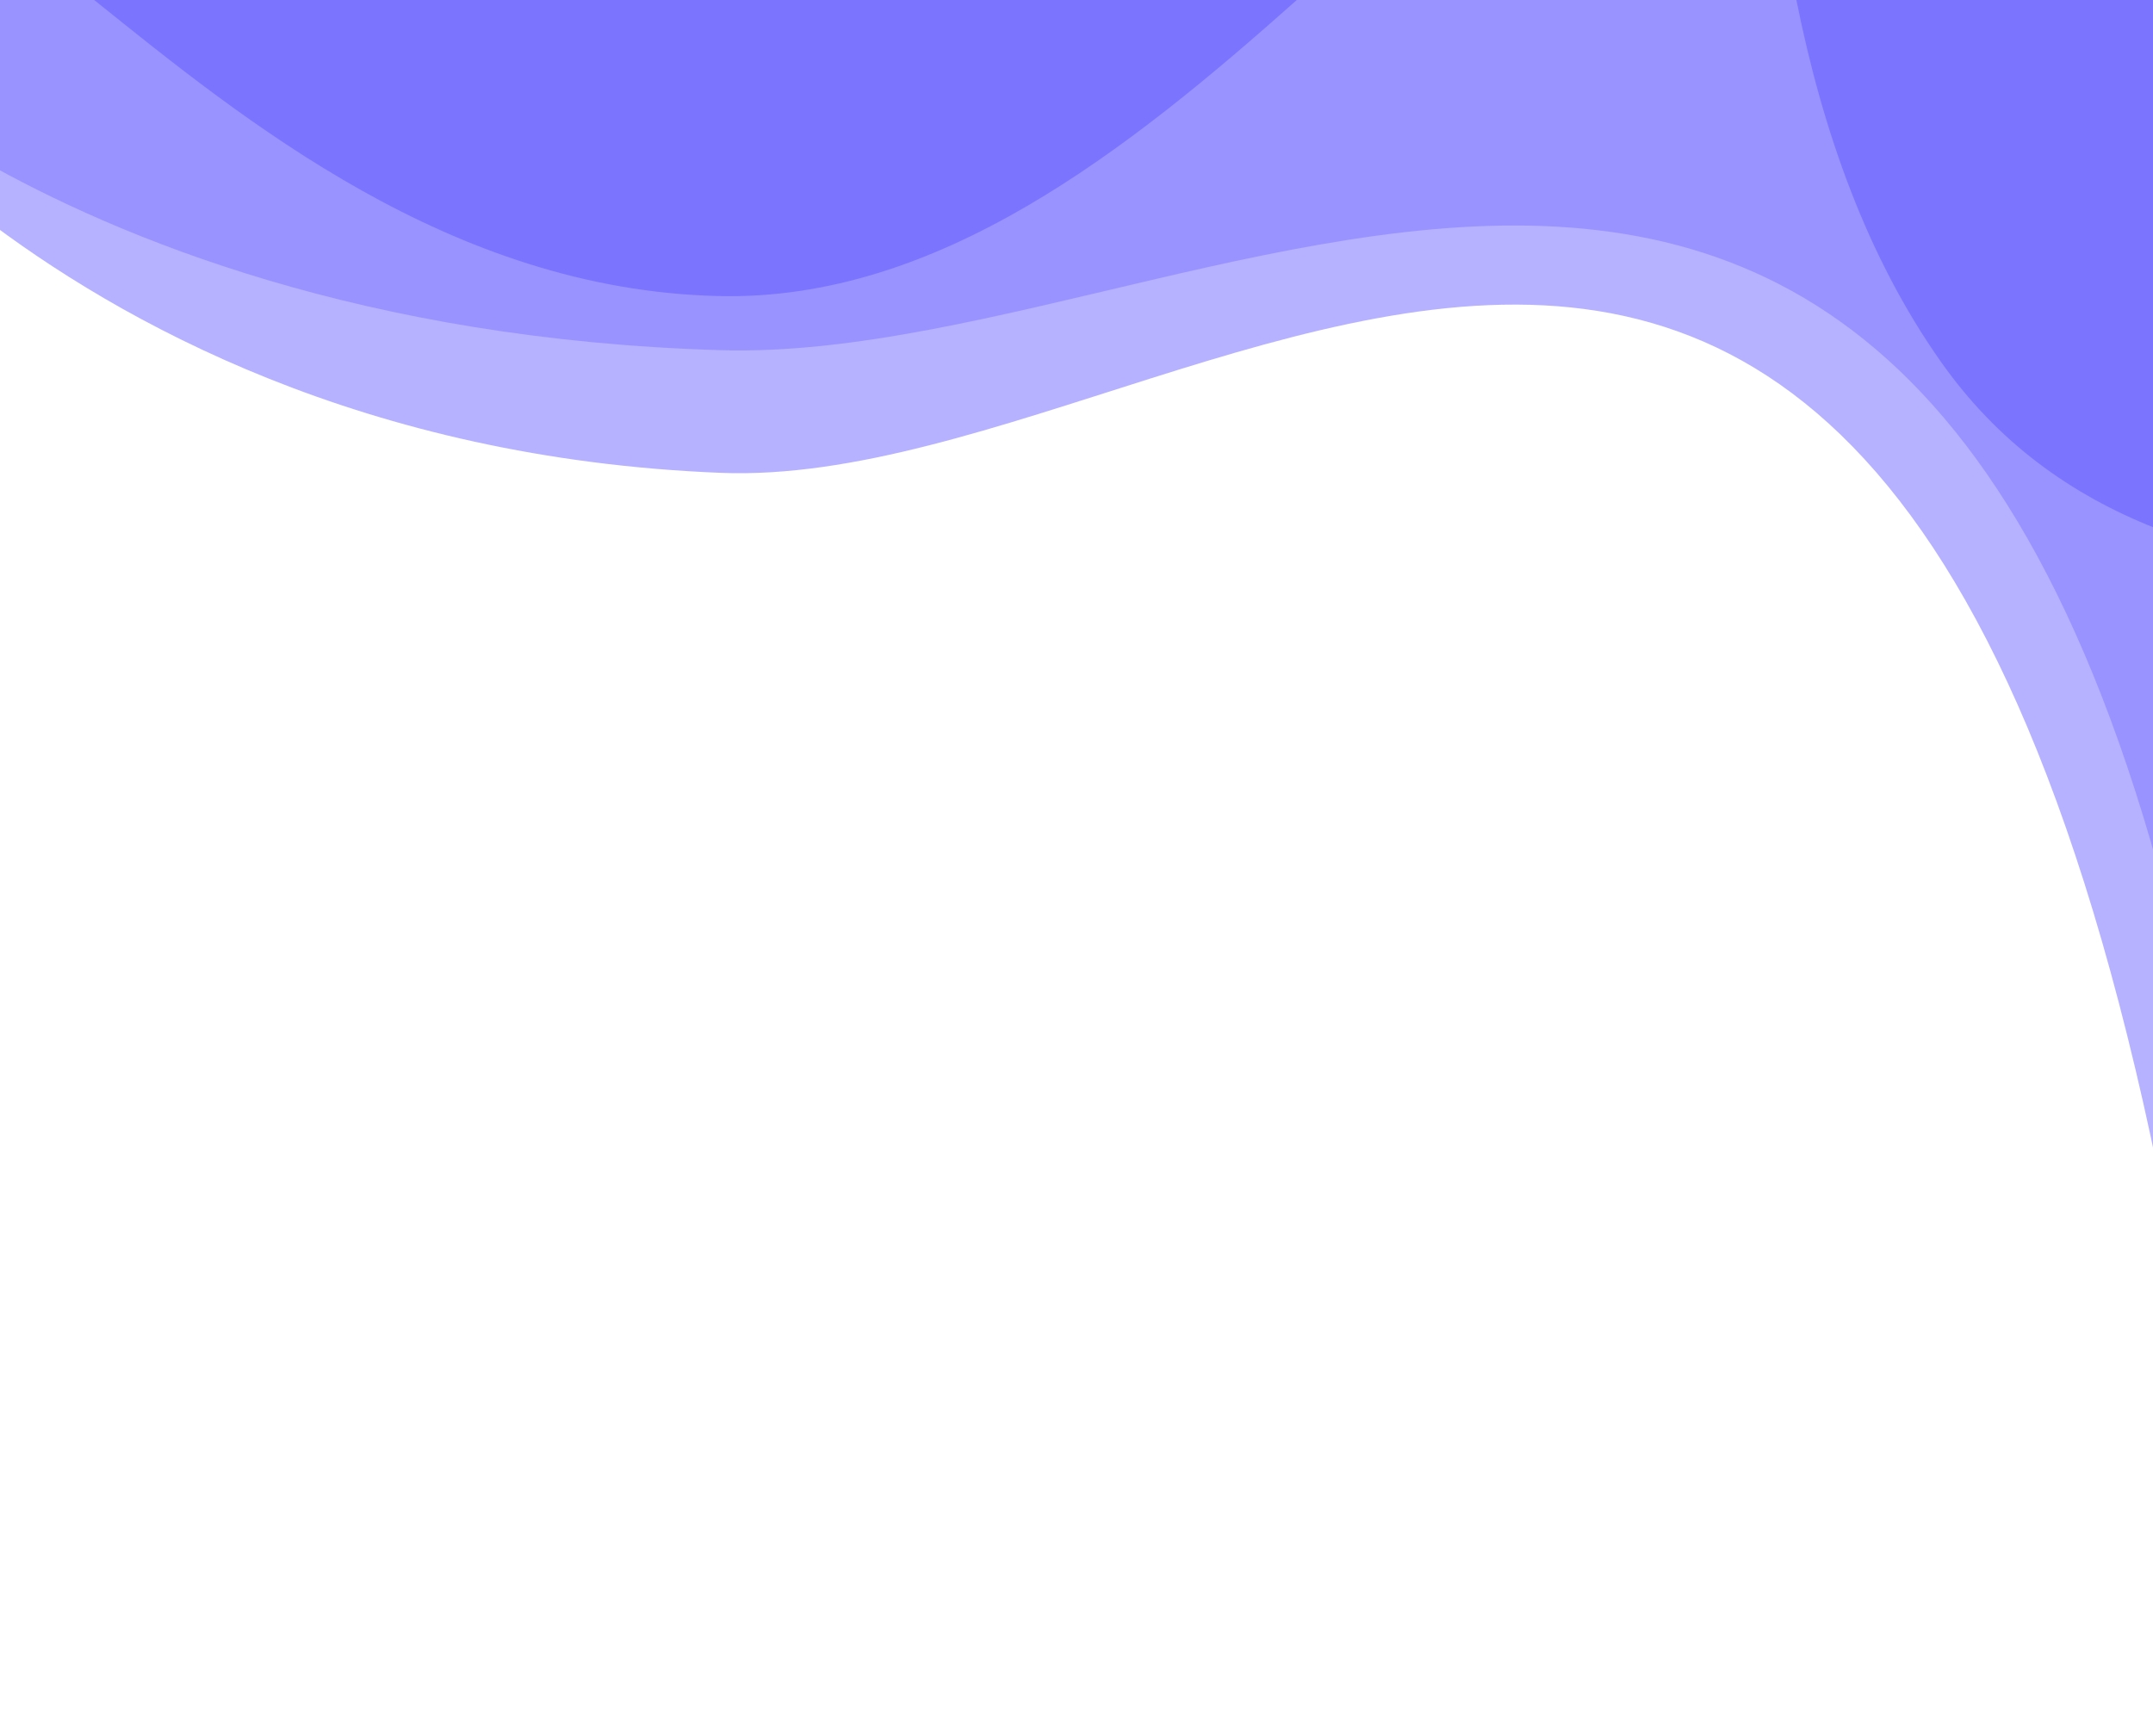 <svg width="320" height="258" viewBox="0 0 320 258" fill="none" xmlns="http://www.w3.org/2000/svg">
<g style="mix-blend-mode:multiply" opacity="0.6">
<path d="M333 258L333 0L-3 -1.42499e-05L-3 31.928C17.646 47.813 54.157 68.204 107.194 70.288C185.409 73.335 301.228 -59.48 333 258Z" fill="#857EFF"/>
</g>
<g style="mix-blend-mode:multiply" opacity="0.6">
<path d="M333 191L333 0L-3 -1.42499e-05L-3 23.653C17.646 35.415 54.157 50.514 107.194 52.053C185.409 54.296 301.228 -44.047 333 191Z" fill="#857EFF"/>
</g>
<g style="mix-blend-mode:multiply" opacity="0.6">
<path d="M14.001 -7.81311e-06C36.131 17.774 66.978 43.069 106.781 44.006C139.347 44.787 167.555 22.407 192.744 0L14.001 -7.81311e-06Z" fill="#685FFF"/>
</g>
<g style="mix-blend-mode:multiply" opacity="0.6">
<path d="M320.316 0L266.999 -2.33056e-06C270.918 19.57 277.495 38.177 288.45 53.739C296.906 65.762 307.862 73.569 320.316 78.488L320.316 0Z" fill="#685FFF"/>
</g>
</svg>
